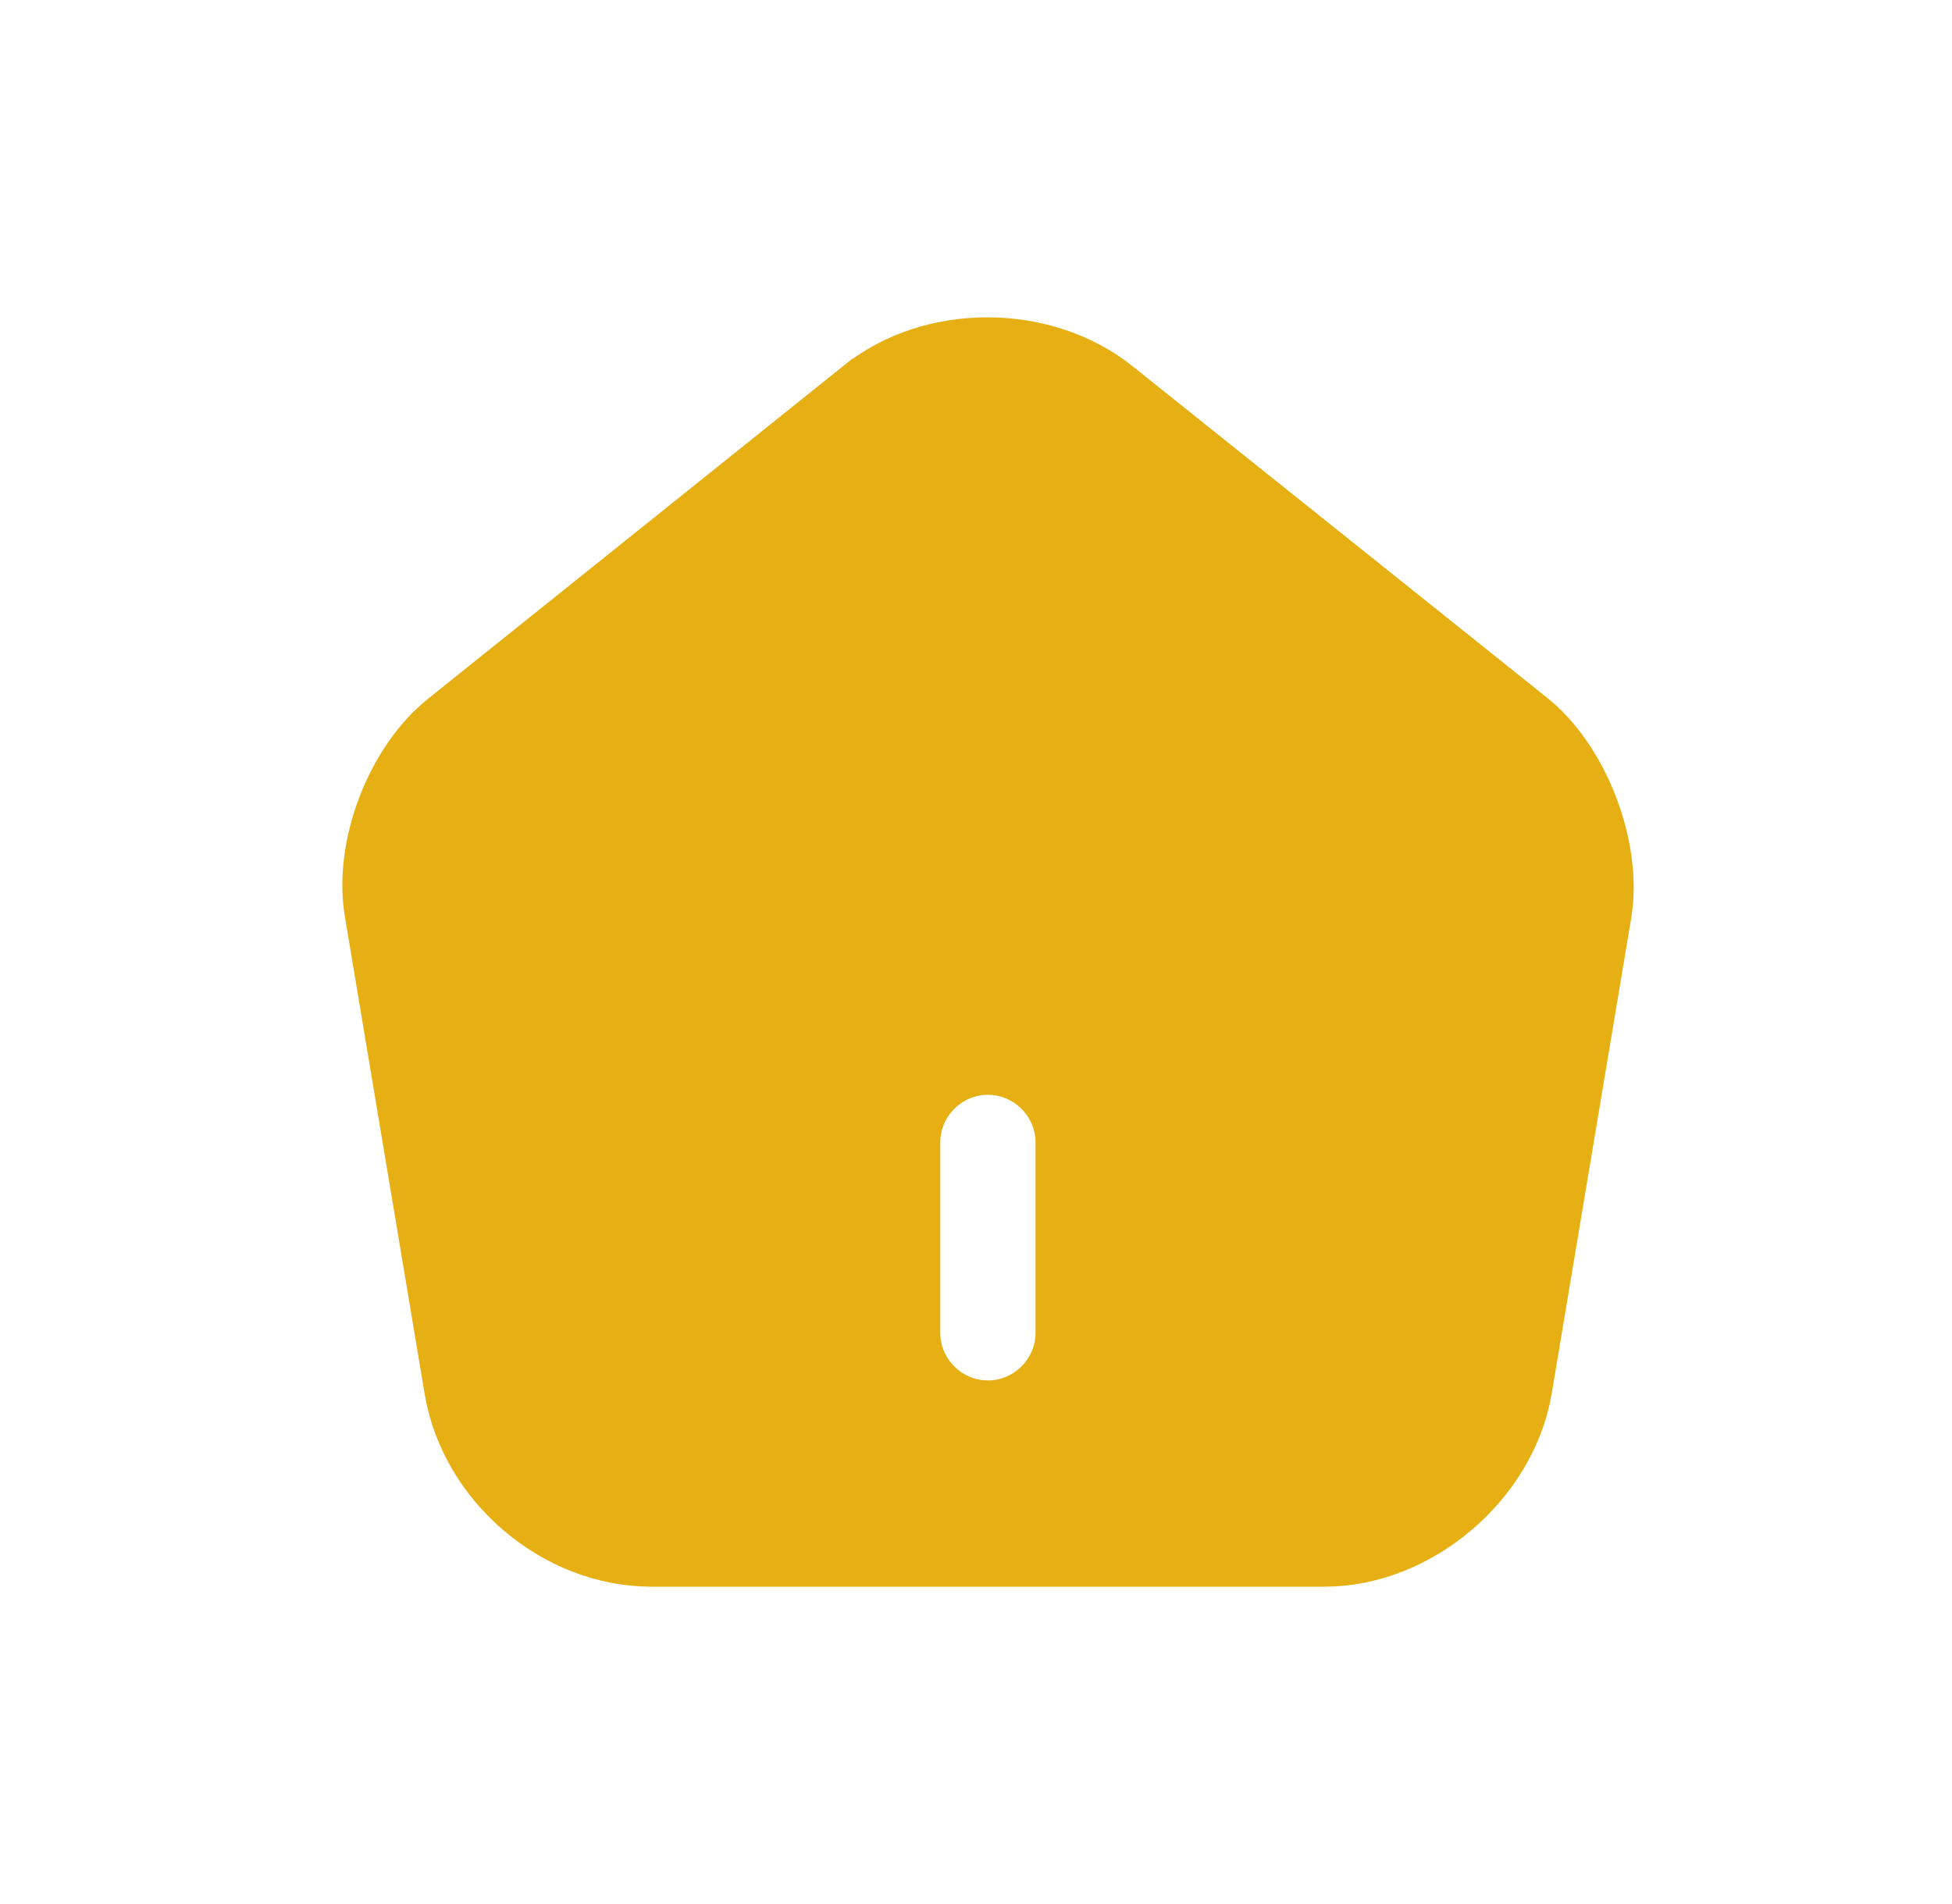 <svg width="41" height="40" viewBox="0 0 41 40" fill="none" xmlns="http://www.w3.org/2000/svg">
<path d="M18.14 8.2L18.141 8.2C19.586 7.039 21.907 7.045 23.374 8.214C23.374 8.214 23.374 8.215 23.374 8.215L32.102 15.197C32.103 15.197 32.103 15.198 32.104 15.199C32.607 15.61 33.043 16.253 33.324 16.988C33.605 17.723 33.709 18.493 33.612 19.135L31.933 29.179C31.933 29.18 31.933 29.18 31.933 29.181C31.6 31.092 29.741 32.667 27.817 32.667H13.683C11.731 32.667 9.913 31.13 9.581 29.195C9.58 29.195 9.58 29.194 9.58 29.194L7.901 19.143L7.901 19.142C7.791 18.496 7.889 17.724 8.169 16.989C8.45 16.255 8.891 15.612 9.406 15.201L9.407 15.2L18.14 8.2ZM20.75 29.667C21.665 29.667 22.417 28.915 22.417 28V24C22.417 23.085 21.665 22.333 20.75 22.333C19.835 22.333 19.083 23.085 19.083 24V28C19.083 28.915 19.835 29.667 20.75 29.667Z" fill="#E6B014" stroke="#E6B014" stroke-width="1.333"/>
</svg>
